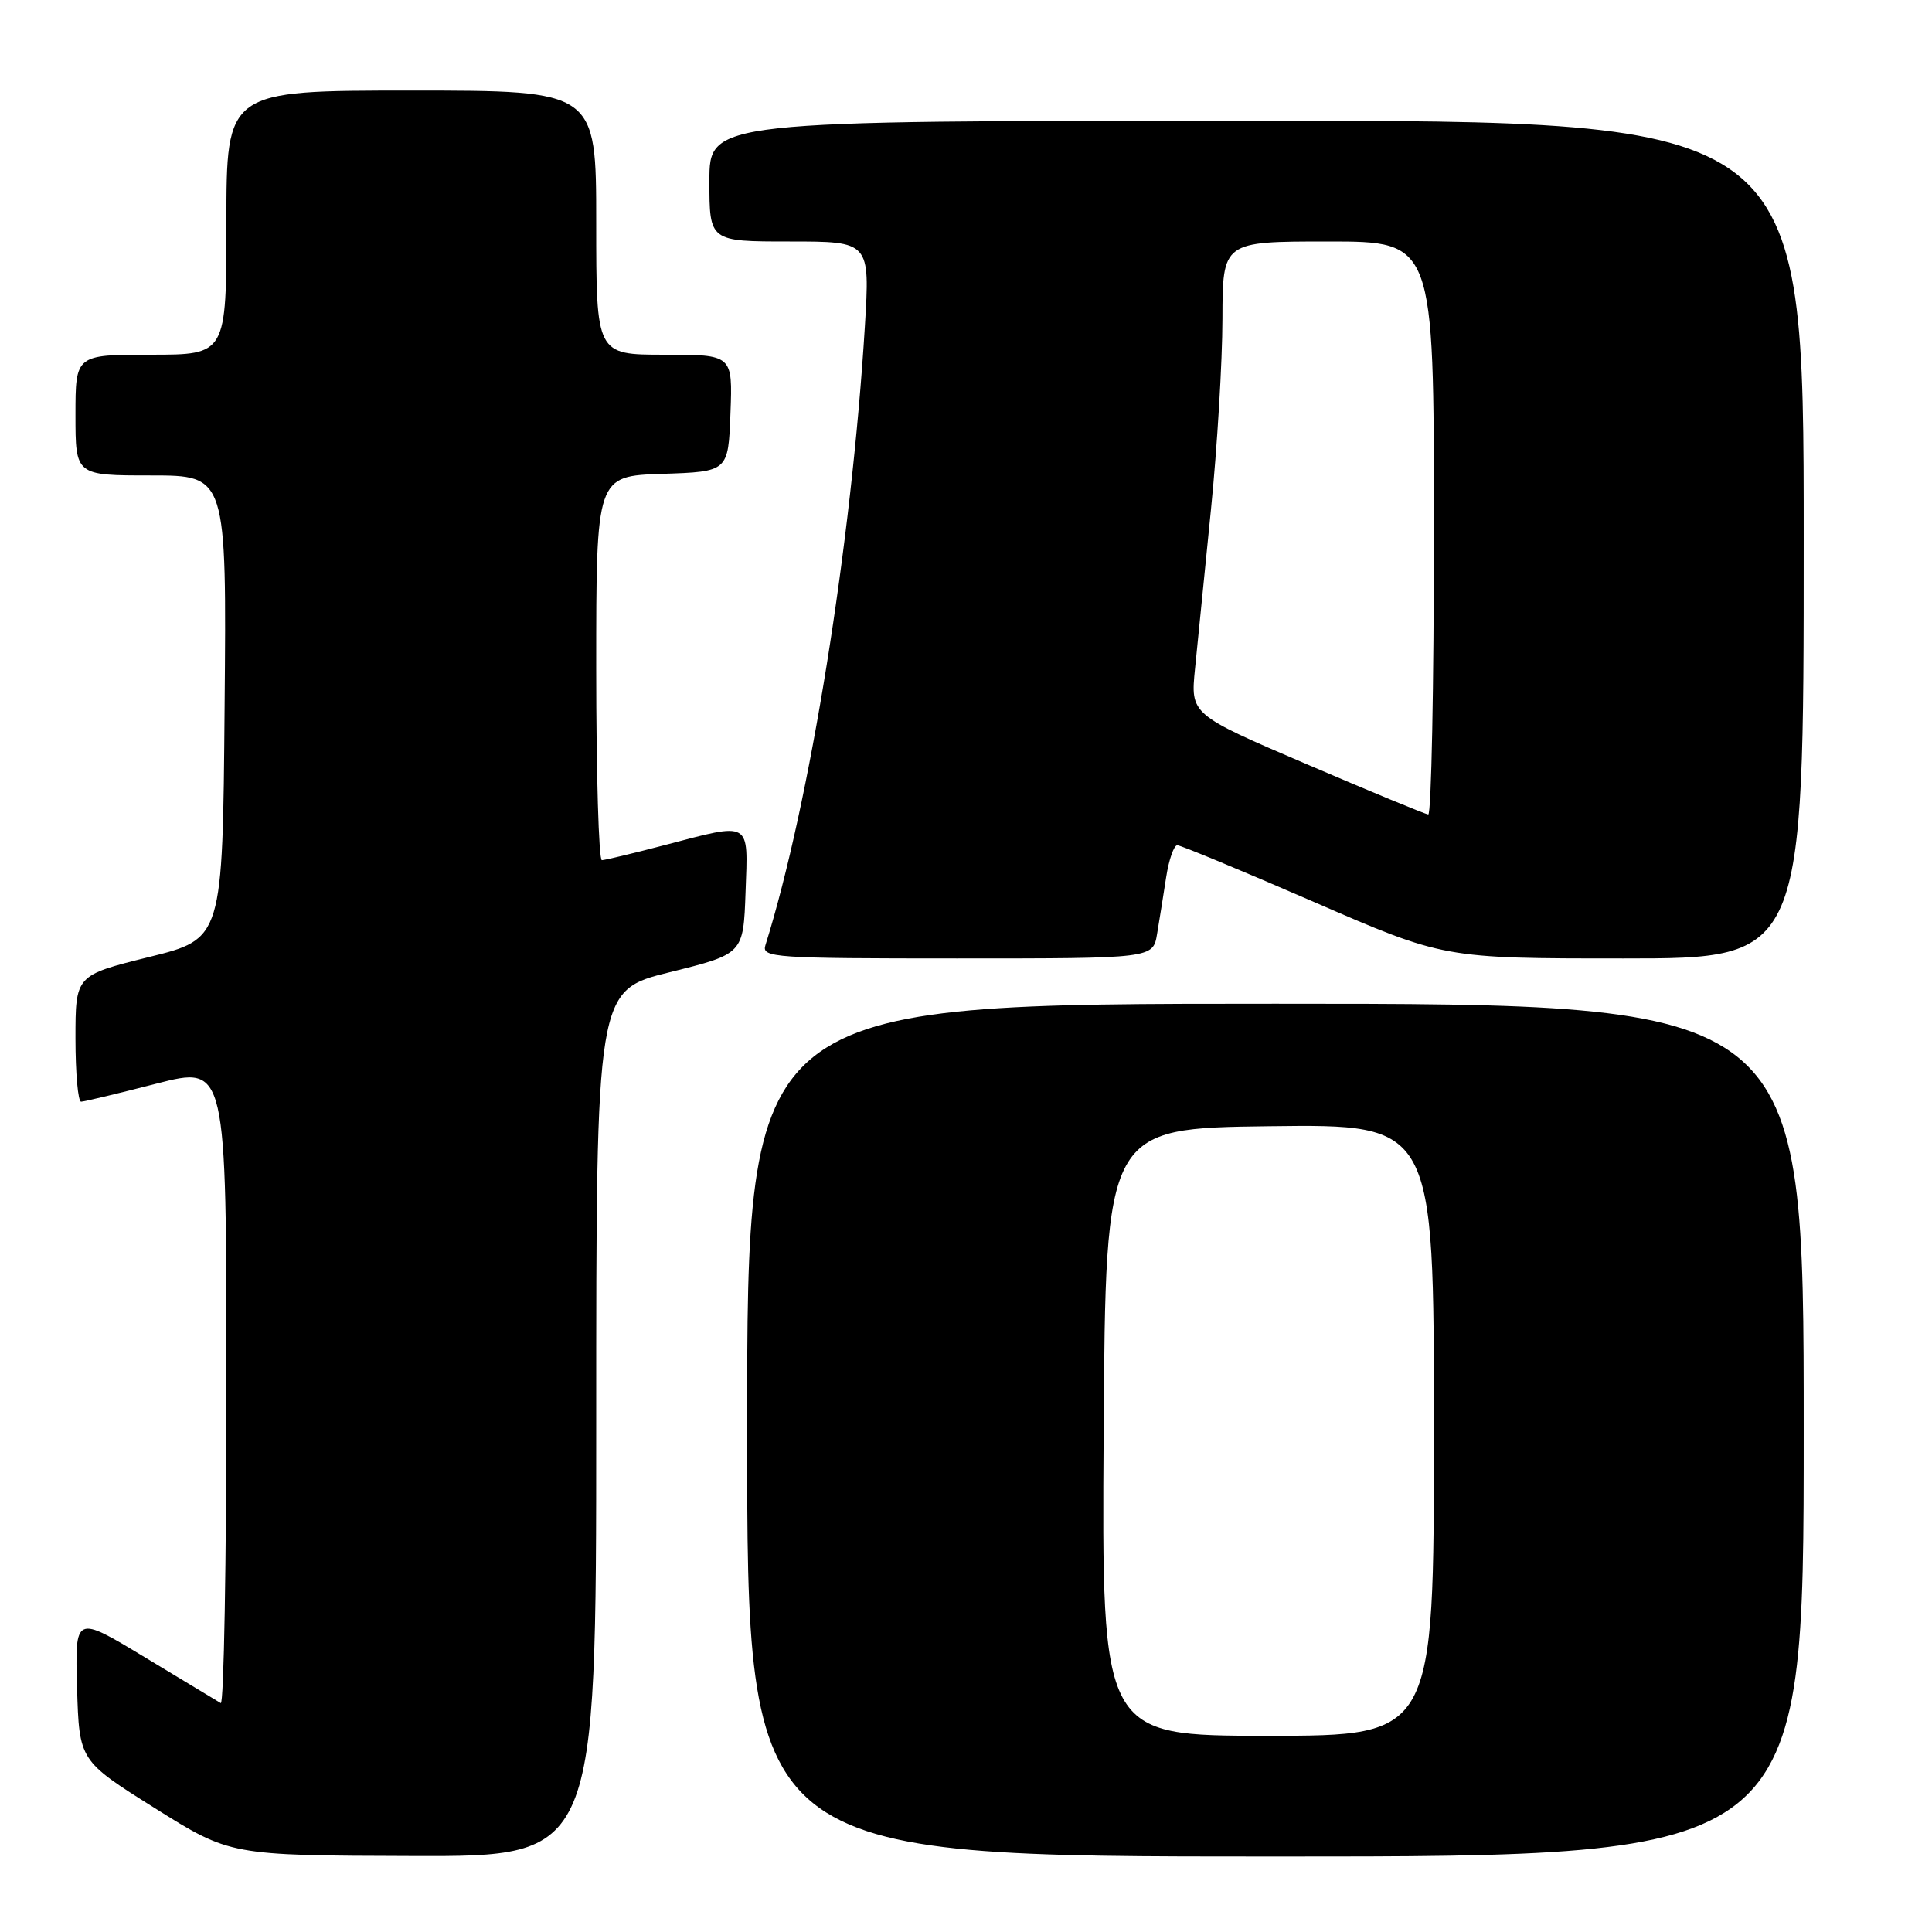 <?xml version="1.0" encoding="UTF-8" standalone="no"?>
<!DOCTYPE svg PUBLIC "-//W3C//DTD SVG 1.1//EN" "http://www.w3.org/Graphics/SVG/1.1/DTD/svg11.dtd" >
<svg xmlns="http://www.w3.org/2000/svg" xmlns:xlink="http://www.w3.org/1999/xlink" version="1.1" viewBox="0 0 256 256">
 <g >
 <path fill="currentColor"
d=" M 79.00 188.61 C 79.00 131.23 79.00 131.23 88.75 128.82 C 98.50 126.40 98.50 126.40 98.79 118.20 C 99.13 108.65 99.65 108.95 88.00 112.00 C 83.88 113.08 80.16 113.97 79.75 113.98 C 79.34 113.99 79.00 102.54 79.00 88.54 C 79.00 63.08 79.00 63.08 87.75 62.79 C 96.50 62.50 96.50 62.50 96.79 54.75 C 97.08 47.00 97.08 47.00 88.04 47.00 C 79.00 47.00 79.00 47.00 79.00 29.50 C 79.00 12.00 79.00 12.00 54.50 12.00 C 30.00 12.00 30.00 12.00 30.00 29.50 C 30.00 47.00 30.00 47.00 20.00 47.00 C 10.00 47.00 10.00 47.00 10.00 55.00 C 10.00 63.00 10.00 63.00 20.01 63.00 C 30.03 63.00 30.03 63.00 29.76 93.70 C 29.50 124.40 29.50 124.40 19.75 126.81 C 10.00 129.23 10.00 129.23 10.00 137.61 C 10.00 142.23 10.34 145.99 10.75 145.98 C 11.16 145.97 15.66 144.89 20.75 143.58 C 30.00 141.21 30.00 141.21 30.00 183.66 C 30.00 207.01 29.66 225.92 29.25 225.67 C 28.84 225.43 24.32 222.70 19.21 219.61 C 9.93 214.00 9.93 214.00 10.21 223.65 C 10.50 233.30 10.50 233.30 20.50 239.58 C 30.50 245.86 30.50 245.86 54.75 245.93 C 79.00 246.00 79.00 246.00 79.00 188.61 Z  M 239.00 189.50 C 239.00 133.00 239.00 133.00 169.00 133.00 C 99.00 133.00 99.00 133.00 99.00 189.50 C 99.00 246.00 99.00 246.00 169.00 246.00 C 239.00 246.00 239.00 246.00 239.00 189.50 Z  M 153.32 123.75 C 153.62 121.96 154.16 118.59 154.52 116.25 C 154.88 113.91 155.55 112.00 156.00 112.00 C 156.45 112.00 164.58 115.38 174.07 119.50 C 191.31 127.00 191.31 127.00 215.15 127.00 C 239.00 127.00 239.00 127.00 239.00 71.50 C 239.00 16.00 239.00 16.00 166.50 16.00 C 94.00 16.00 94.00 16.00 94.00 24.00 C 94.00 32.00 94.00 32.00 104.64 32.00 C 115.28 32.00 115.28 32.00 114.60 43.25 C 112.83 72.10 107.30 106.51 101.42 125.25 C 100.90 126.89 102.56 127.00 126.82 127.00 C 152.78 127.00 152.78 127.00 153.32 123.75 Z  M 146.24 189.75 C 146.50 149.50 146.50 149.50 168.25 149.23 C 190.00 148.96 190.00 148.96 190.00 189.48 C 190.00 230.00 190.00 230.00 167.99 230.00 C 145.98 230.00 145.98 230.00 146.24 189.75 Z  M 173.12 101.25 C 157.74 94.66 157.74 94.66 158.35 88.58 C 158.69 85.24 159.64 75.75 160.46 67.50 C 161.29 59.25 161.97 47.89 161.98 42.25 C 162.00 32.00 162.00 32.00 176.00 32.00 C 190.00 32.00 190.00 32.00 190.00 70.00 C 190.00 90.90 189.66 107.97 189.25 107.92 C 188.84 107.88 181.58 104.88 173.12 101.25 Z "/>
</g>
</svg>